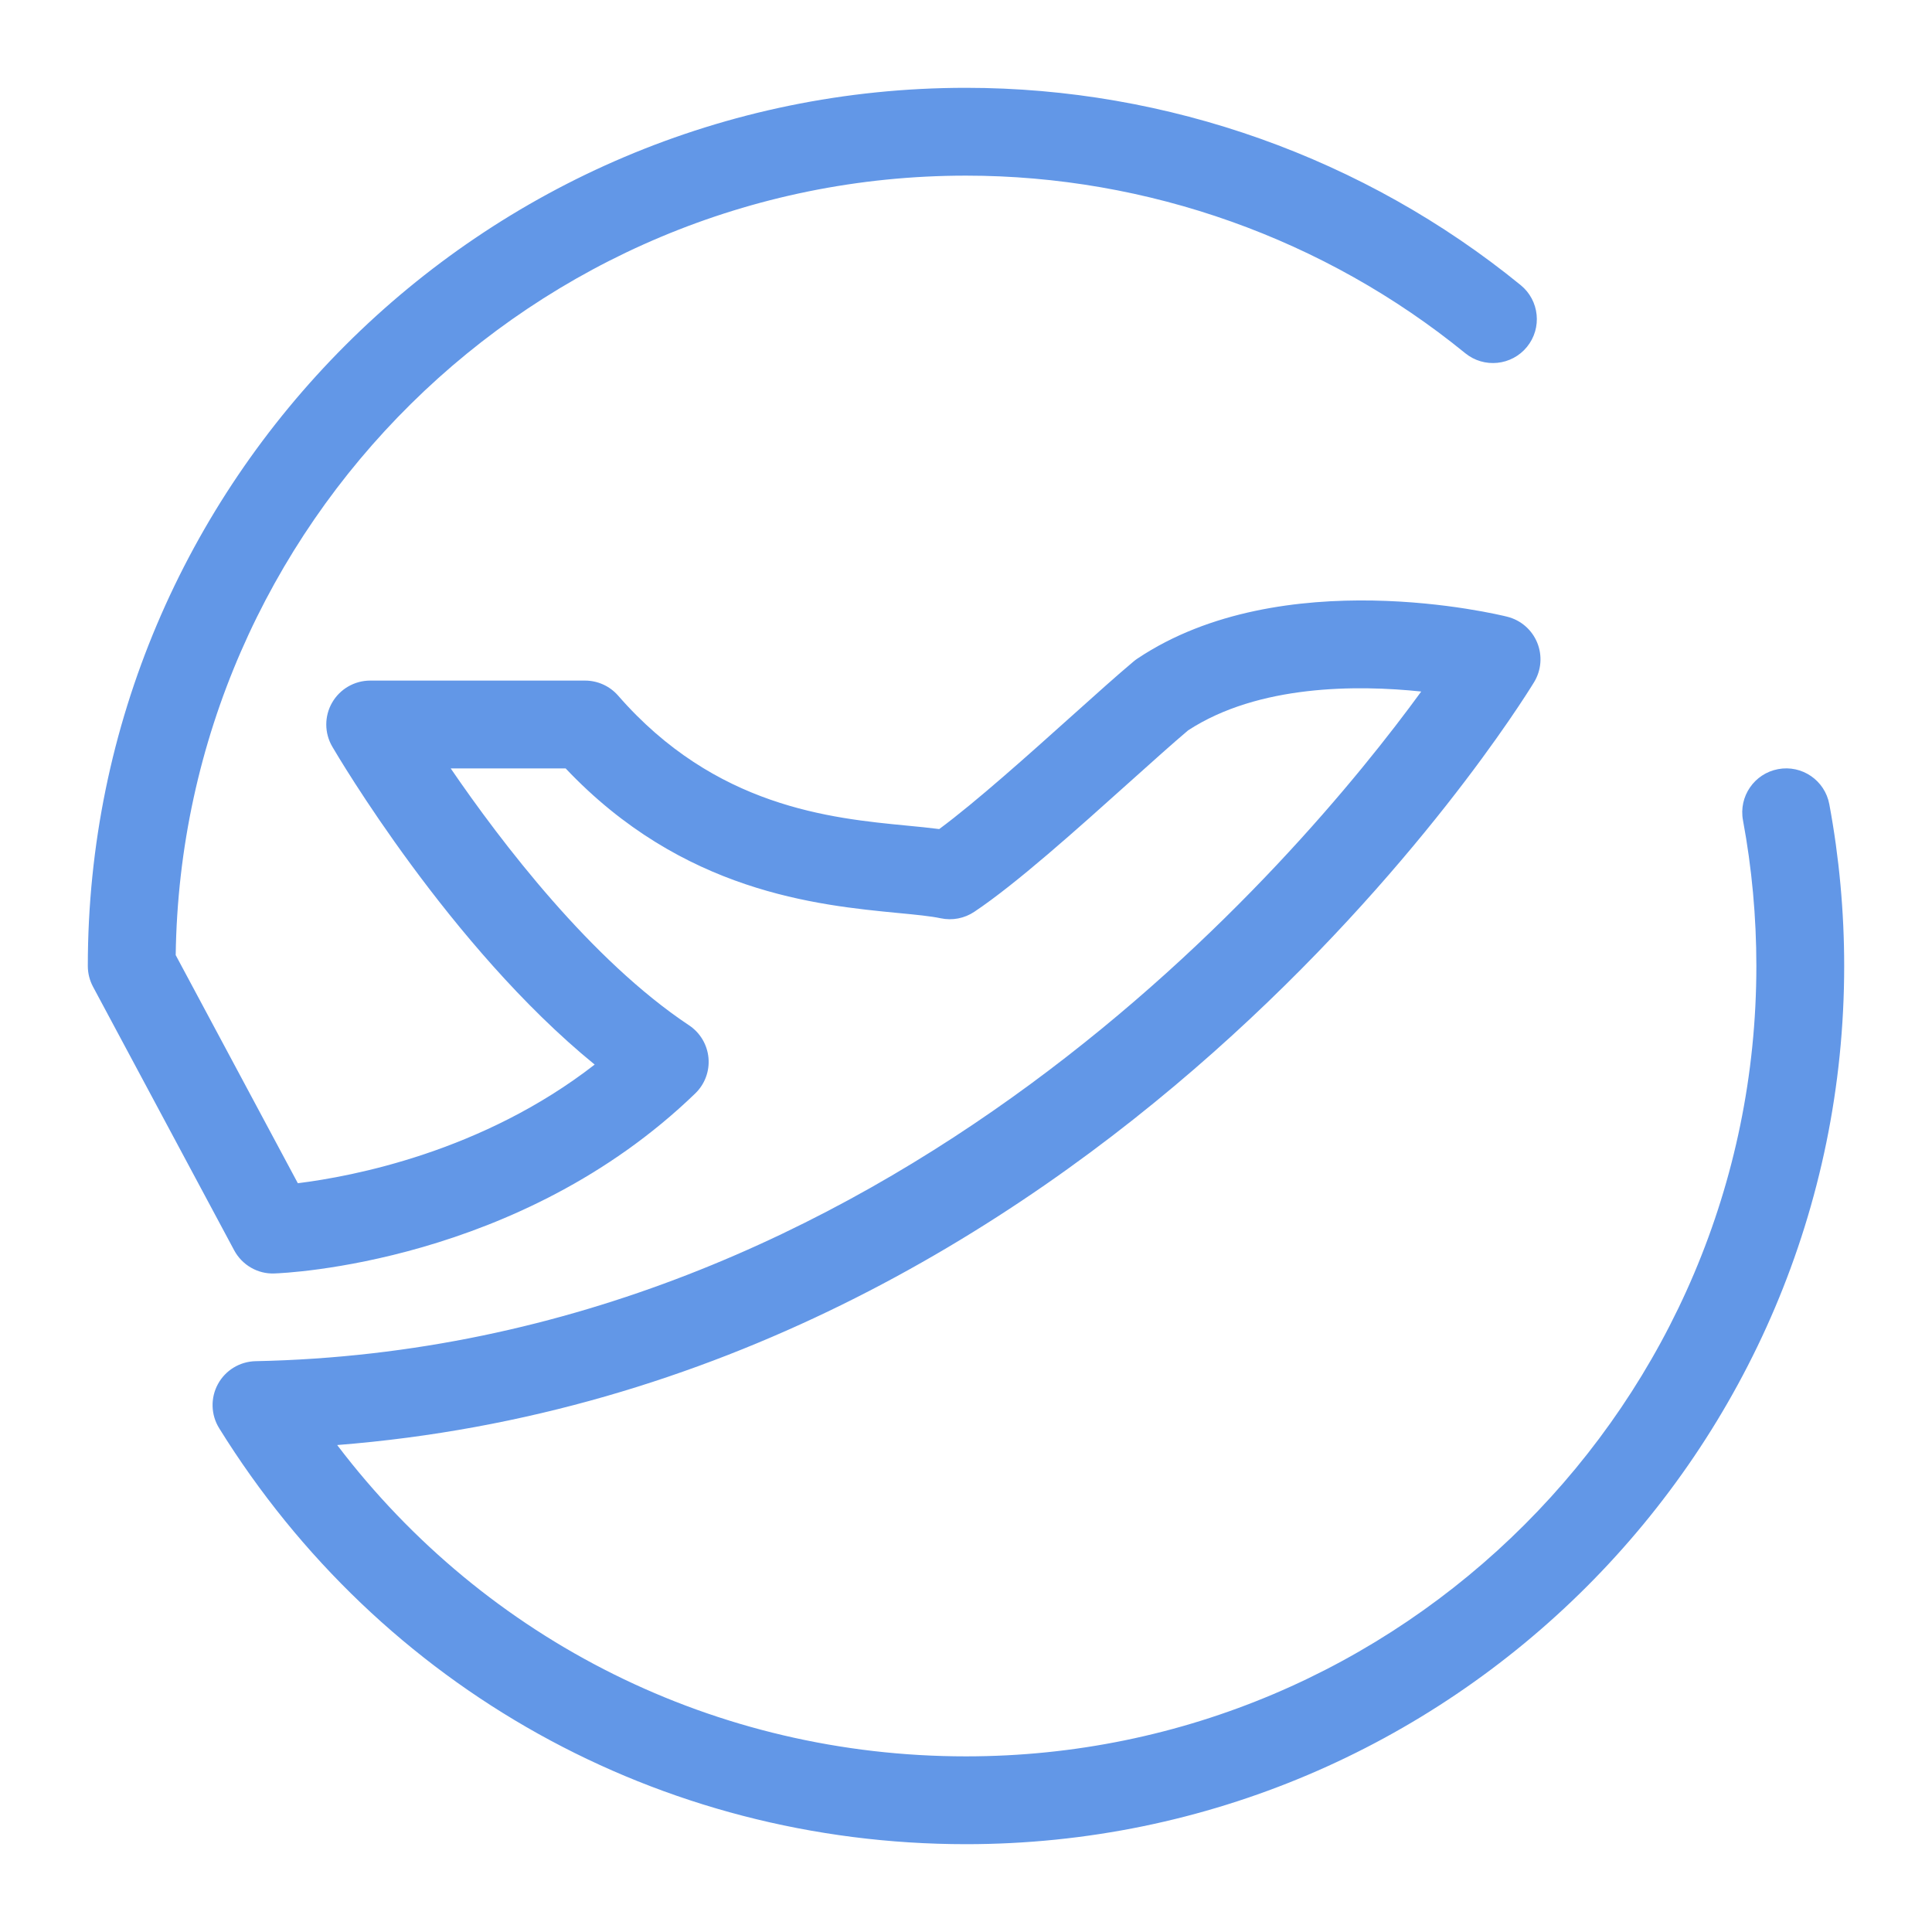 <svg t="1619859152683" class='stroke-2' viewBox="0 0 1024 1024" version="1.1" xmlns="http://www.w3.org/2000/svg" p-id="2893" width="200" height="200"><path d="M512 977.455c-162.246 0-310.225-82.42-395.834-220.463-4.41-7.098-4.666-16.023-0.675-23.377 3.991-7.343 11.613-11.985 19.98-12.16 335.837-6.831 553.309-266.403 617.809-354.932-33.967-3.549-86.214-3.735-123.543 20.573-8.052 6.796-18.816 16.465-30.72 27.136-28.335 25.425-60.428 54.237-82.665 69.073-5.225 3.479-11.636 4.701-17.769 3.398-5.295-1.129-13.184-1.897-22.319-2.769-43.206-4.177-114.432-11.066-176.465-76.66l-60.916 0c26.775 39.156 74.403 101.62 126.336 136.169 5.865 3.898 9.647 10.252 10.287 17.257 0.64 7.028-1.932 13.94-7.005 18.839-93.242 90.159-217.844 95.255-223.104 95.418-8.797 0.361-17.094-4.468-21.283-12.276L49.303 522.985C47.5 519.61 46.545 515.84 46.545 512 46.545 255.348 255.348 46.545 512 46.545c106.903 0 211.305 37.143 293.993 104.576 9.961 8.122 11.45 22.784 3.328 32.745-8.122 9.949-22.784 11.439-32.733 3.328C702.173 126.511 608.209 93.091 512 93.091 282.938 93.091 96.244 277.9 93.126 506.228l64.733 120.902c29.021-3.596 97.932-16.687 157.335-62.883-76.812-62.58-136.343-163.828-139.089-168.529-4.201-7.203-4.224-16.093-0.081-23.308C180.189 365.184 187.881 360.727 196.212 360.727l113.873 0c6.726 0 13.126 2.909 17.548 7.983 51.479 59.066 112.628 64.977 153.1 68.887 6.167 0.593 11.846 1.14 17.071 1.827 19.584-14.487 47.325-39.377 70.144-59.846 12.847-11.543 24.448-21.923 32.919-29.021 0.64-0.535 1.303-1.036 2.001-1.501 76.672-51.212 191.151-23.401 196.003-22.179 7.18 1.792 13.079 6.9 15.884 13.754s2.188 14.627-1.676 20.957c-9.577 15.697-232.122 372.608-634.368 404.317C257.734 869.923 379.59 930.909 512 930.909c230.993 0 418.909-187.916 418.909-418.909 0-25.961-2.385-51.933-7.087-77.196-2.362-12.625 5.981-24.785 18.618-27.148 12.66-2.374 24.785 5.981 27.136 18.618C974.801 454.342 977.455 483.188 977.455 512 977.455 768.652 768.652 977.455 512 977.455z" p-id="2894" fill="#6297e7" ></path></svg>